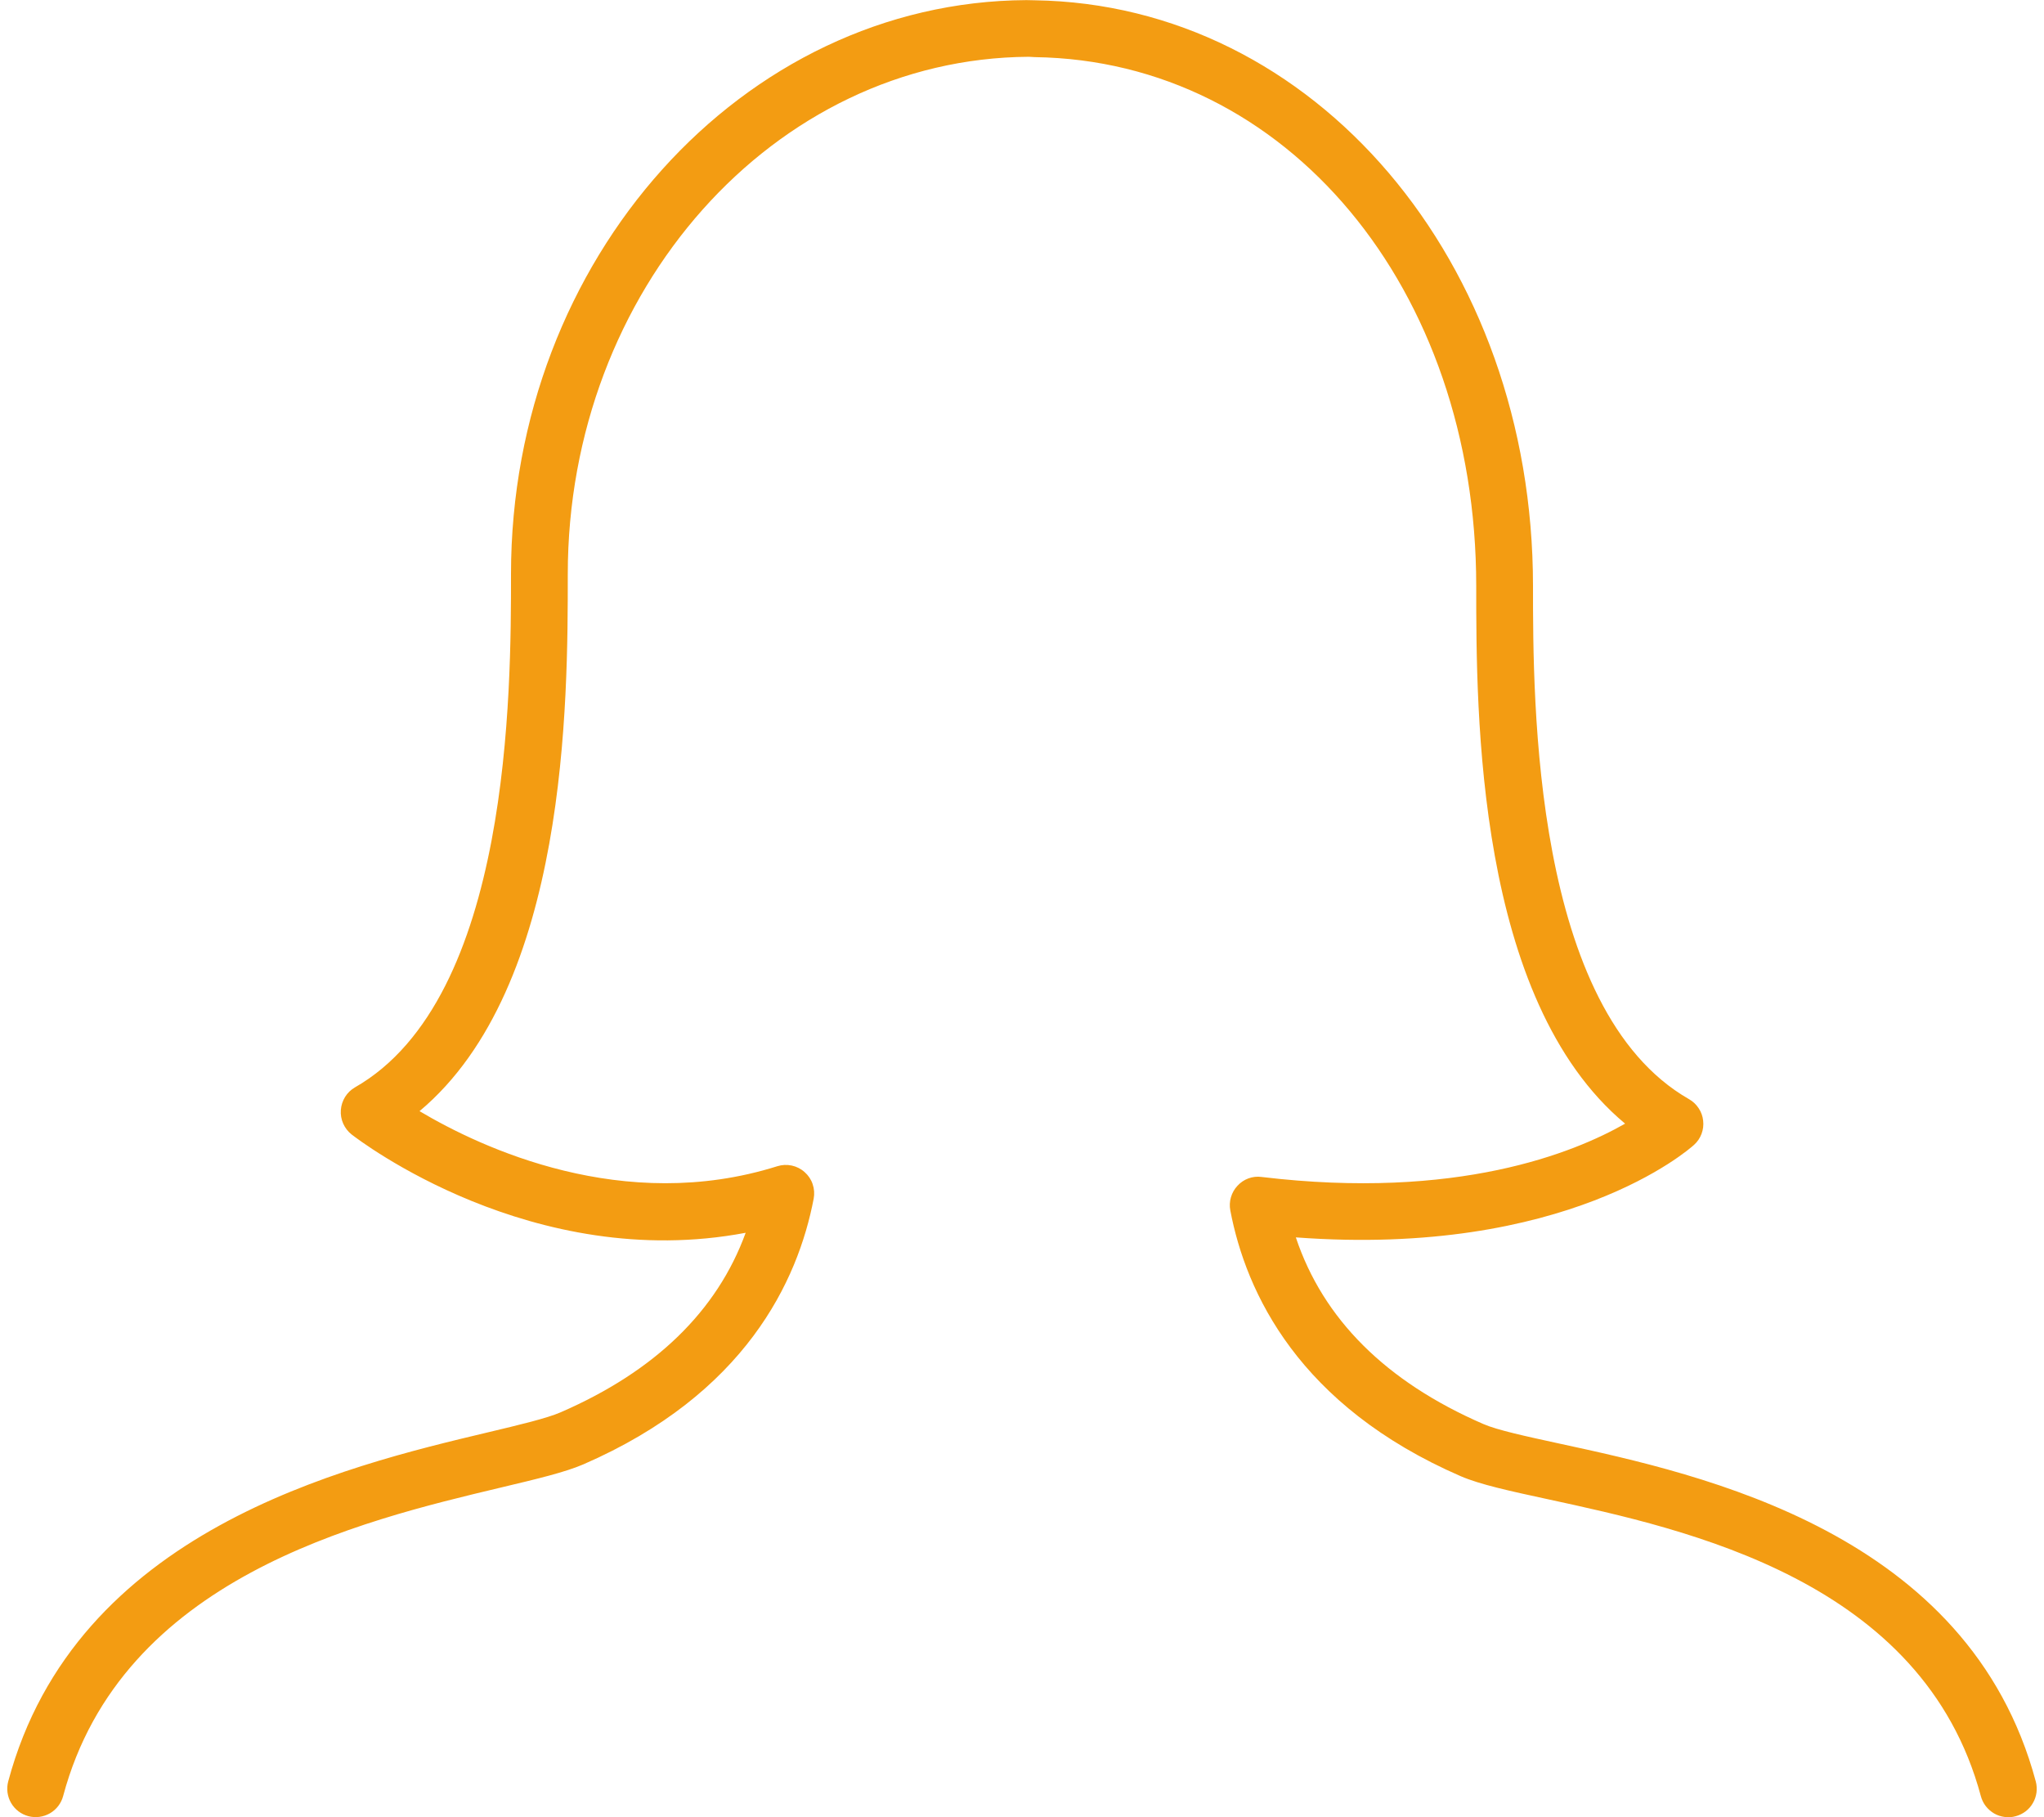 <svg width="36" height="32" viewBox="0 0 36 32" fill="none" xmlns="http://www.w3.org/2000/svg">
<path d="M22.22 20.726C22.142 20.715 22.062 20.724 21.988 20.751C21.914 20.778 21.848 20.823 21.795 20.881C21.741 20.938 21.702 21.008 21.68 21.083C21.658 21.159 21.654 21.239 21.669 21.316C21.945 22.766 22.874 24.756 25.726 25.995C26.064 26.141 26.586 26.255 27.248 26.398C29.726 26.934 33.87 27.832 34.888 31.63C34.905 31.693 34.934 31.753 34.974 31.805C35.015 31.857 35.065 31.901 35.121 31.934C35.178 31.967 35.241 31.988 35.306 31.996C35.372 32.005 35.438 32.001 35.502 31.983C35.565 31.966 35.624 31.937 35.677 31.897C35.729 31.857 35.773 31.807 35.805 31.75C35.838 31.693 35.859 31.63 35.868 31.565C35.876 31.5 35.872 31.433 35.855 31.37C34.678 26.983 29.983 25.966 27.46 25.42C26.876 25.293 26.371 25.184 26.124 25.076C24.41 24.332 23.303 23.228 22.823 21.79C27.585 22.144 29.741 20.247 29.836 20.161C29.895 20.108 29.94 20.042 29.968 19.968C29.996 19.894 30.006 19.814 29.997 19.736C29.989 19.657 29.962 19.582 29.918 19.516C29.875 19.45 29.817 19.395 29.748 19.356C27 17.786 27 12.361 27 10.318C27 4.605 23.152 0.076 18.219 0.005C18.172 0.003 18.125 0.002 18.078 0.002H18.077C13.072 0.03 9 4.564 9 10.11C9 12.153 9 17.579 6.252 19.148C6.181 19.189 6.121 19.247 6.078 19.316C6.035 19.386 6.009 19.465 6.003 19.547C5.997 19.628 6.011 19.71 6.044 19.785C6.077 19.86 6.128 19.926 6.192 19.977C6.33 20.084 9.38 22.418 13.133 21.709C12.631 23.087 11.539 24.147 9.875 24.87C9.634 24.975 9.154 25.09 8.598 25.222C6.058 25.826 1.329 26.951 0.145 31.369C0.128 31.432 0.124 31.499 0.132 31.564C0.141 31.629 0.162 31.692 0.195 31.749C0.261 31.864 0.371 31.948 0.499 31.982C0.627 32.016 0.764 31.998 0.879 31.932C0.994 31.866 1.078 31.756 1.112 31.628C2.141 27.784 6.329 26.789 8.83 26.193C9.457 26.044 9.952 25.926 10.274 25.787C13.126 24.548 14.054 22.558 14.331 21.108C14.347 21.023 14.341 20.935 14.313 20.853C14.286 20.771 14.237 20.698 14.172 20.641C14.108 20.583 14.029 20.543 13.945 20.525C13.86 20.507 13.772 20.511 13.69 20.537C10.983 21.389 8.482 20.217 7.389 19.567C10 17.381 10 12.35 10 10.11C10 5.113 13.626 1.027 18.12 1L18.226 1.006C22.658 1.069 26 5.072 26 10.318C26 12.559 26 17.601 28.622 19.787C27.719 20.303 25.66 21.138 22.22 20.726Z" fill="#F39C12"/>
</svg>
